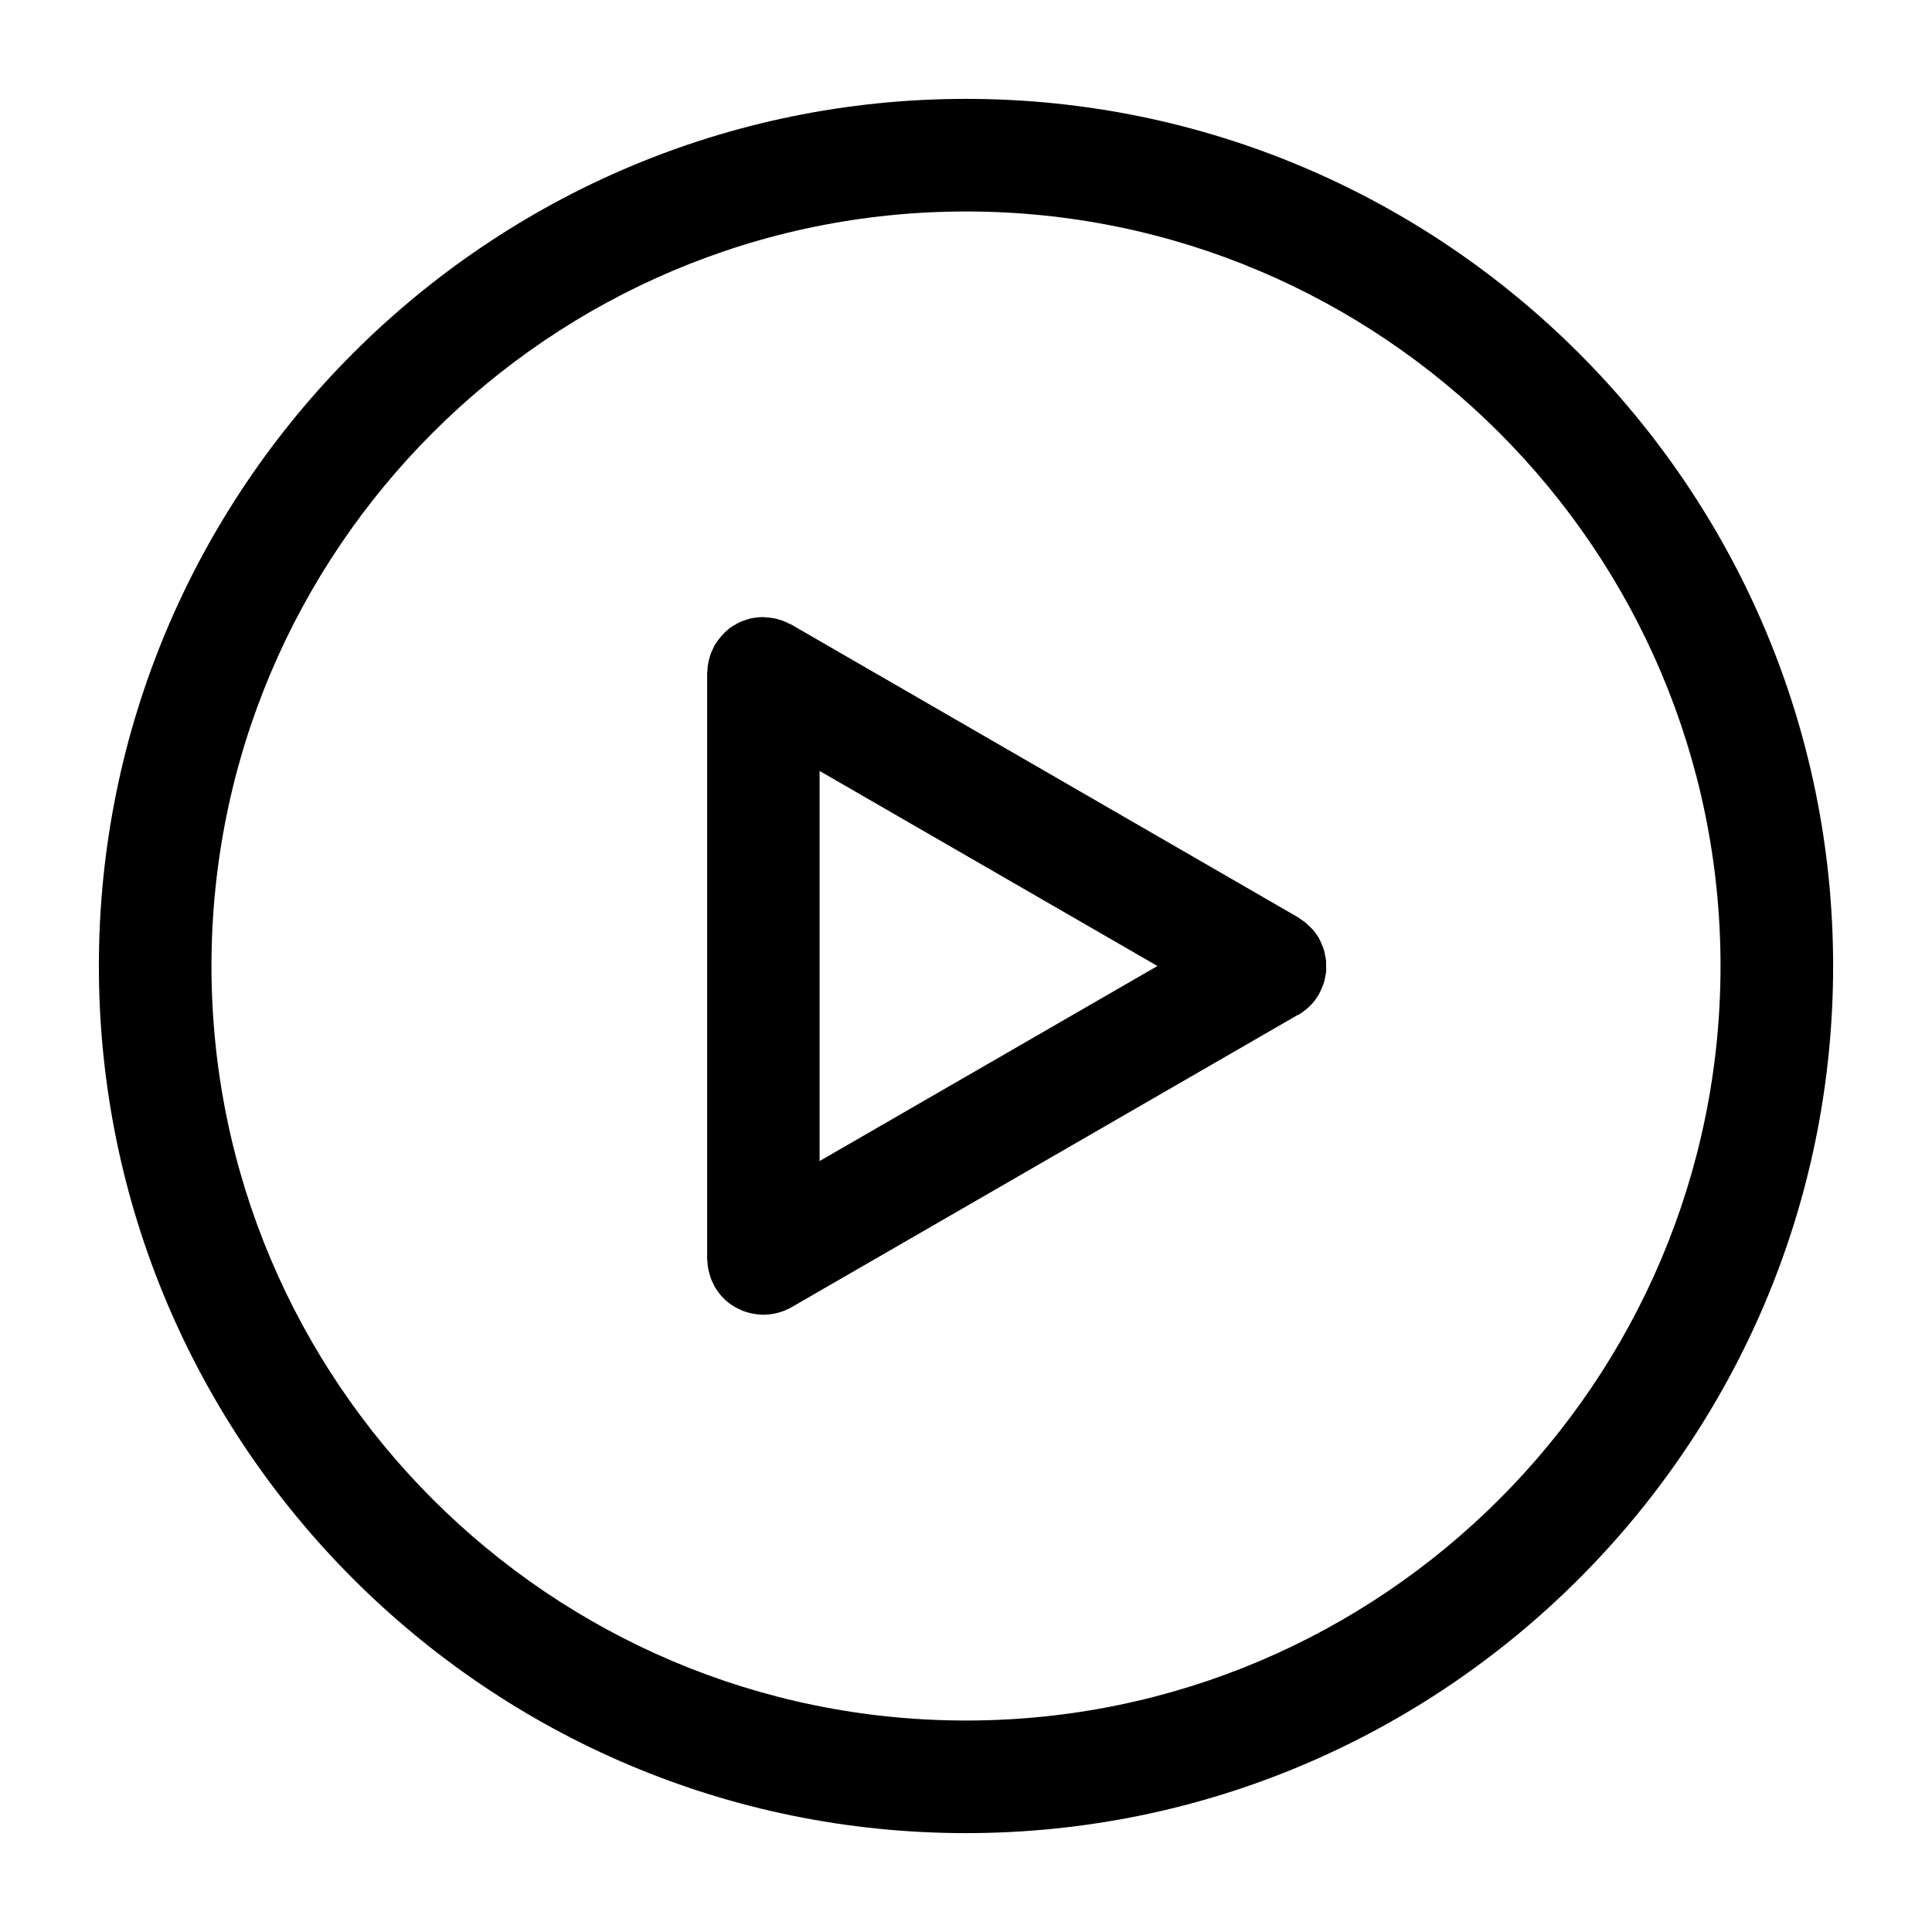 <svg xmlns="http://www.w3.org/2000/svg" viewBox="0 0 500 500"><defs><style></style></defs><path d="M250,25.59C126.26,25.59,25.59,126.26,25.59,250S126.26,474.41,250,474.41,474.41,373.74,474.41,250,373.74,25.59,250,25.59Zm0,419.68c-107.67,0-195.27-87.6-195.27-195.27S142.33,54.73,250,54.73,445.27,142.33,445.27,250,357.67,445.27,250,445.27Z"/><path class="cls-1" d="M343.17,248.61c-.05-.47-.15-.93-.24-1.4a12.91,12.91,0,0,0-.31-1.37c-.13-.43-.3-.84-.47-1.26a14.14,14.14,0,0,0-.64-1.43c-.08-.14-.12-.29-.2-.44s-.33-.43-.48-.66a14.26,14.26,0,0,0-.92-1.28,13.59,13.59,0,0,0-1-1c-.33-.33-.66-.65-1-.95s-.85-.63-1.29-.92c-.23-.15-.42-.34-.66-.48L204.83,161.66c-.24-.14-.5-.21-.75-.33a14.61,14.61,0,0,0-1.45-.66c-.44-.16-.88-.29-1.32-.41a13.27,13.27,0,0,0-1.39-.31,13.57,13.57,0,0,0-1.55-.16c-.28,0-.55-.08-.83-.08s-.32,0-.49,0a13,13,0,0,0-1.52.15,12.06,12.06,0,0,0-1.36.23c-.45.1-.87.26-1.31.4s-.92.31-1.36.51-.8.42-1.2.65-.82.47-1.21.74-.72.59-1.08.89a13.71,13.71,0,0,0-1,1,11.91,11.91,0,0,0-.85,1,13,13,0,0,0-.92,1.28c-.09.13-.2.24-.28.38s-.21.5-.34.75c-.23.47-.46.94-.65,1.44s-.29.89-.41,1.34-.23.9-.31,1.37a14.09,14.09,0,0,0-.16,1.58c0,.27-.08.53-.08.81V325.72c0,.28.06.54.08.81a14.09,14.09,0,0,0,.16,1.58c.08.46.19.92.31,1.37s.25.89.41,1.34.42,1,.65,1.44c.13.25.2.5.34.75s.24.35.36.53l.4.6a13.54,13.54,0,0,0,1.48,1.79.52.52,0,0,0,.1.11,13.41,13.41,0,0,0,1.94,1.6,5.14,5.14,0,0,0,.49.32,13.1,13.1,0,0,0,1.91,1l.36.18a14.66,14.66,0,0,0,2.36.73l.62.12a14.26,14.26,0,0,0,2.61.26,14.54,14.54,0,0,0,2.62-.26l.56-.11a14.92,14.92,0,0,0,2.41-.75l.33-.16c.46-.21.91-.41,1.36-.67l131-75.64.06,0,.08,0,.08-.06a15.36,15.36,0,0,0,2.05-1.47l.43-.38a13.76,13.76,0,0,0,1.72-1.85c.08-.12.15-.24.23-.35a14.43,14.43,0,0,0,.82-1.22c.08-.15.12-.3.2-.44a14.14,14.14,0,0,0,.64-1.43c.17-.42.34-.83.47-1.26a12.91,12.91,0,0,0,.31-1.37c.09-.47.19-.93.24-1.4s0-.92,0-1.39S343.21,249.07,343.17,248.61ZM212.11,199.52,299.55,250l-87.44,50.48Z"/></svg>